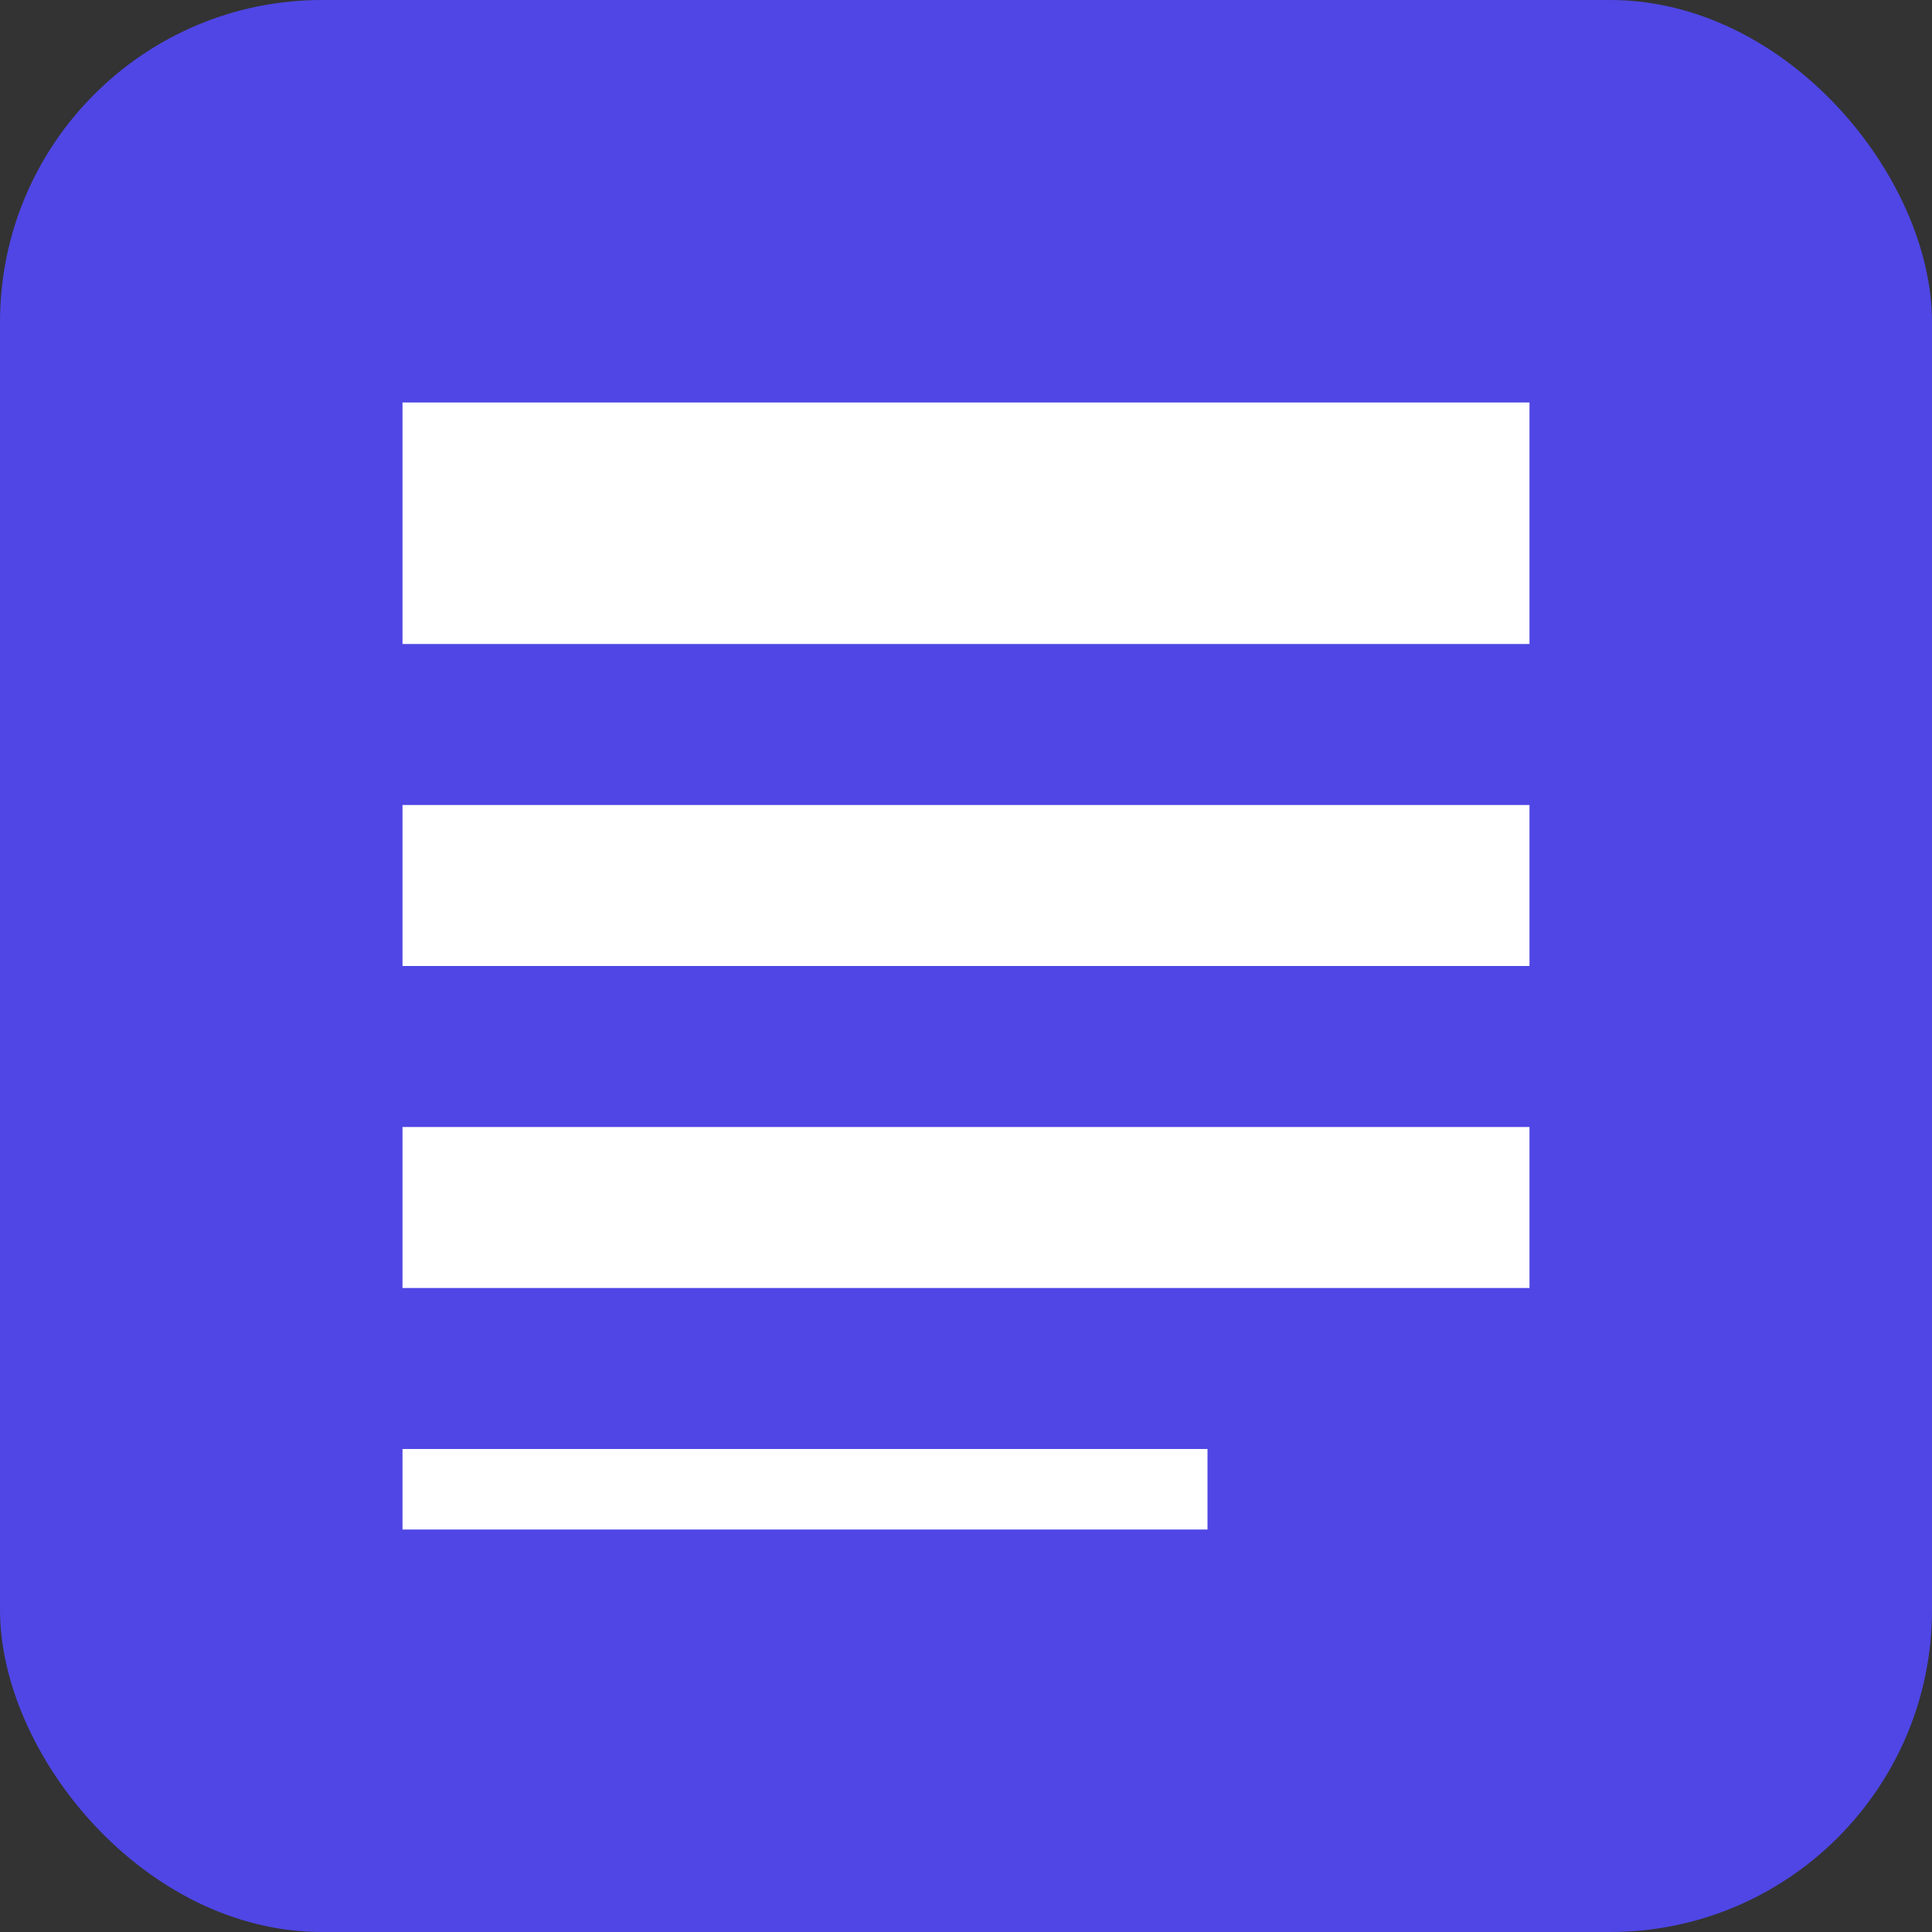 <svg xmlns="http://www.w3.org/2000/svg" viewBox="0 0 24 24"><rect x="0" y="0" width="24" height="24" fill="#333333" stroke="none"/><rect width="24" height="24" rx="4" fill="#4f46e5"/><path d="M5 5h14v3H5zM5 10h14v2H5zM5 14h14v2H5zM5 18h10v1H5z" fill="white"/></svg>
